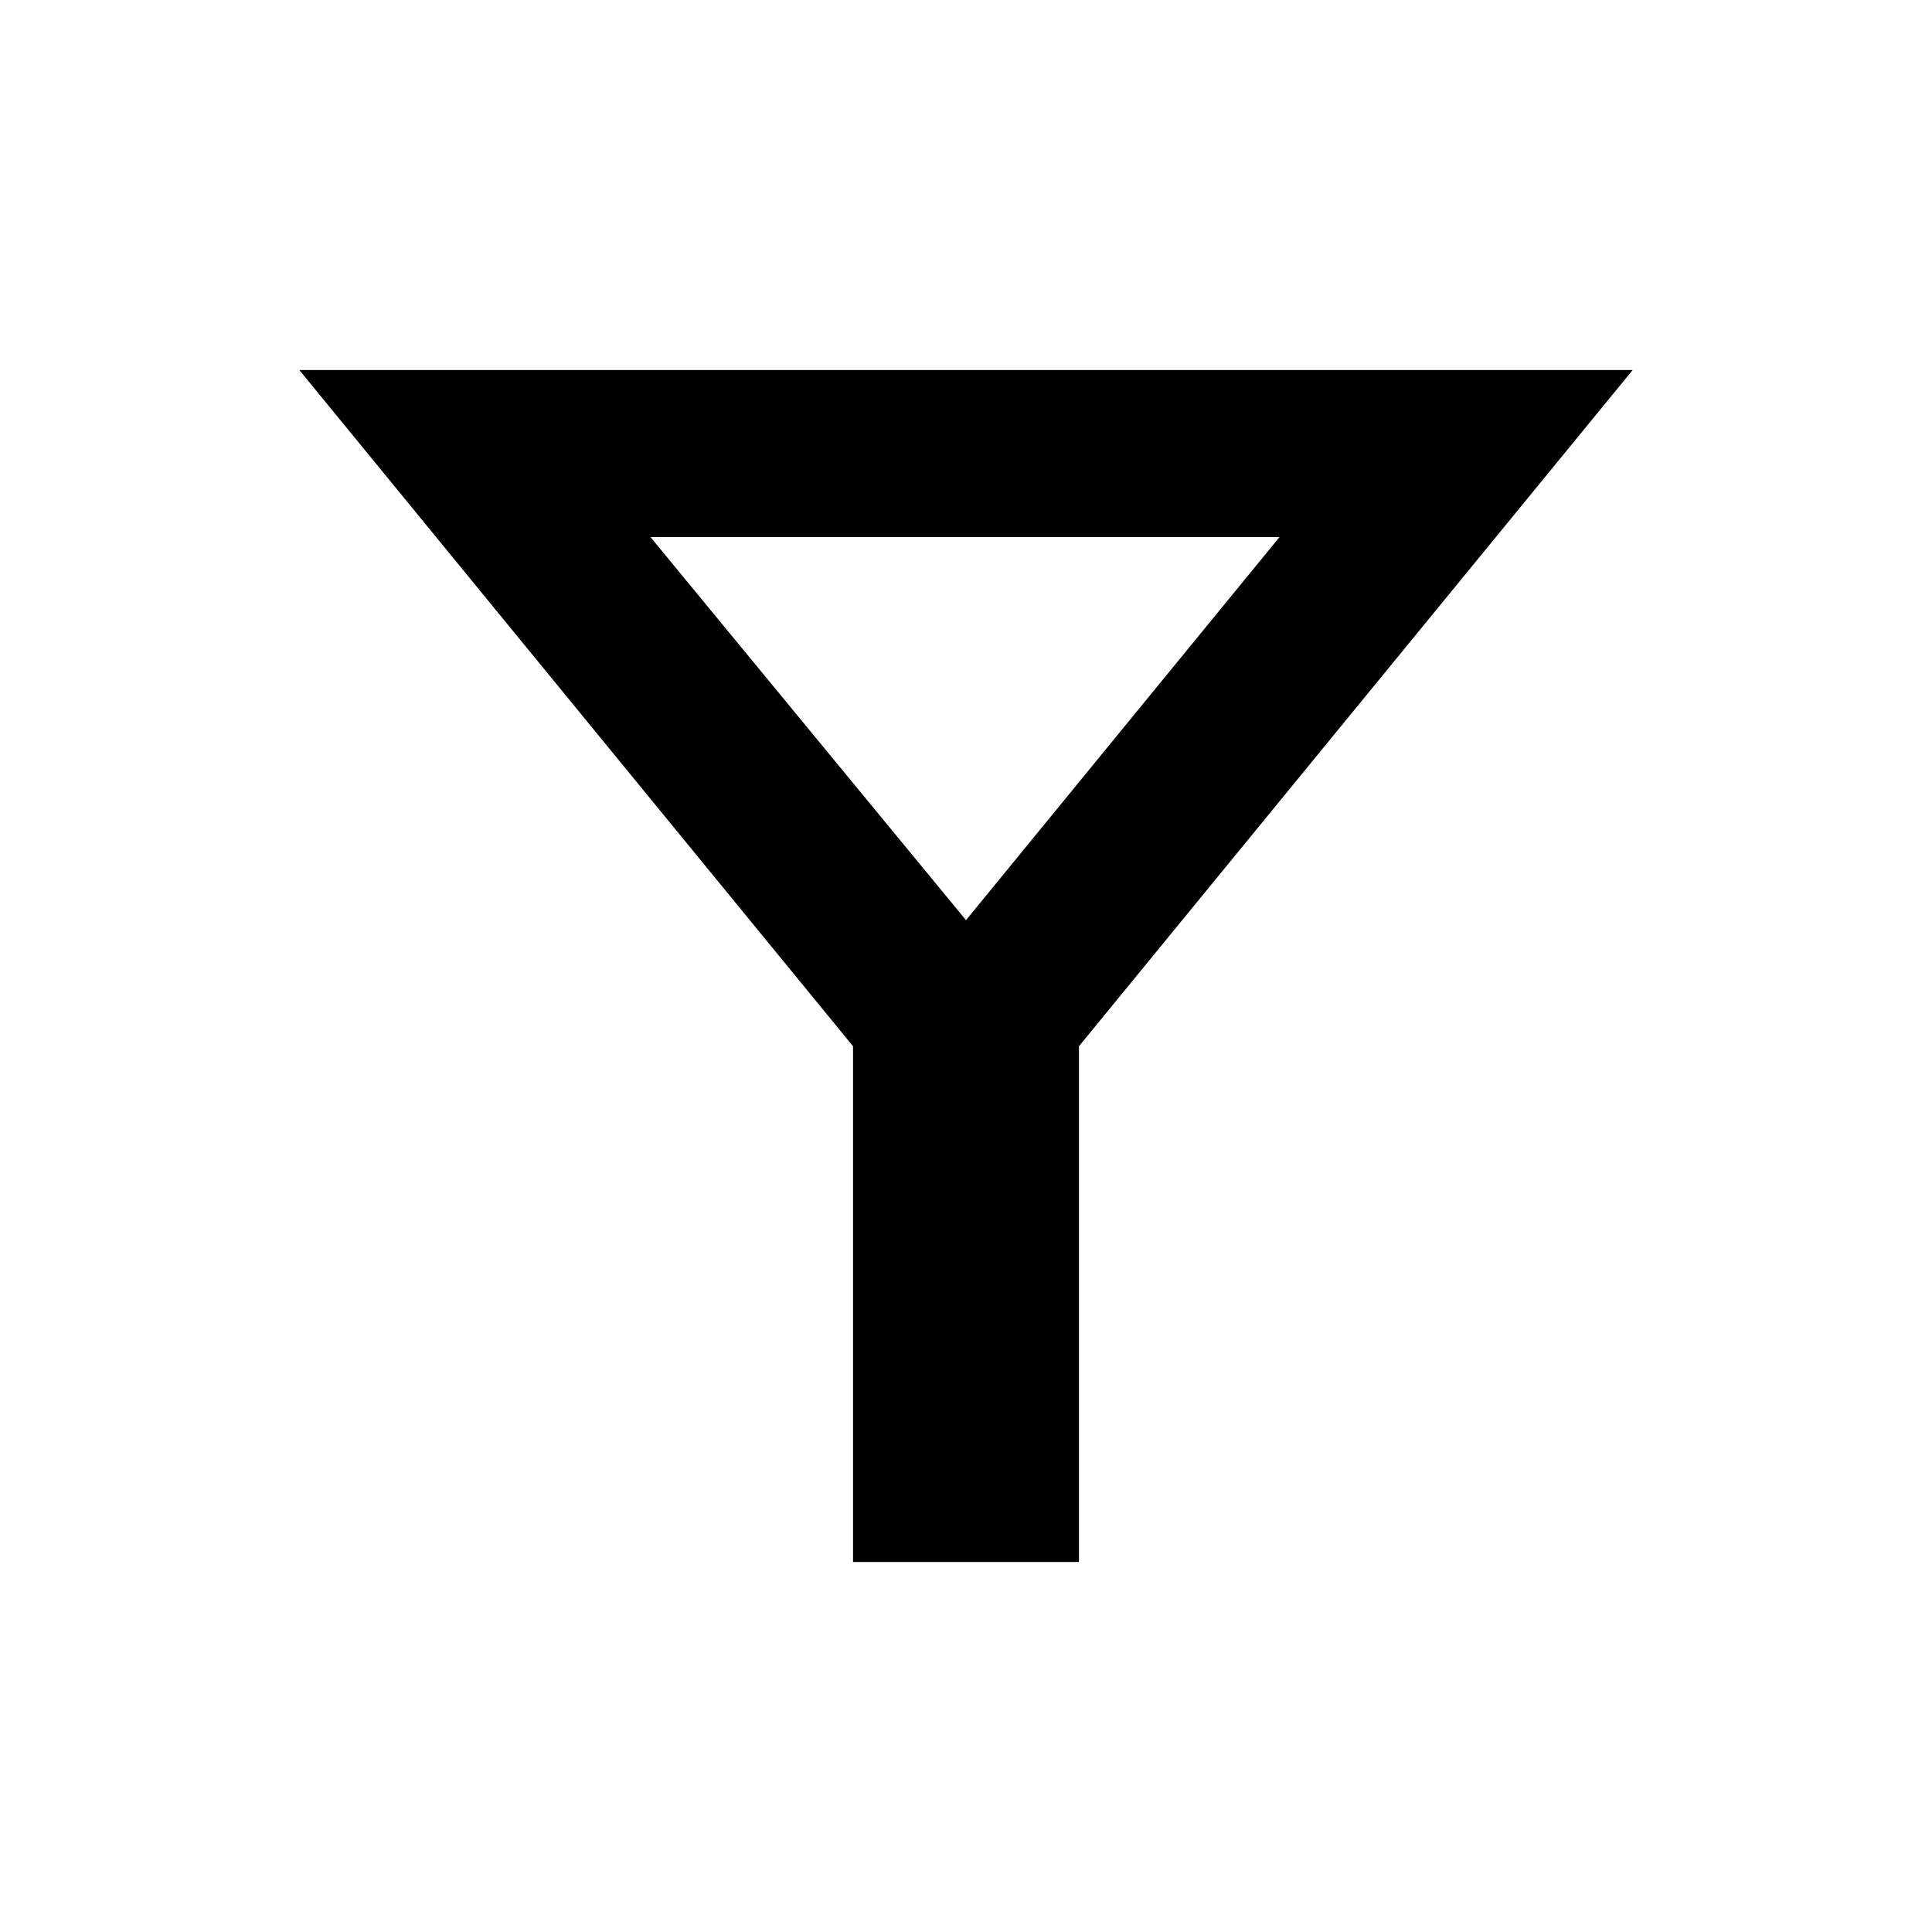 <svg xmlns="http://www.w3.org/2000/svg" height="20" viewBox="0 -960 960 960" width="20"><path d="M423.869-183.869V-440.13l-275.13-336.001h662.522L536.131-440.13v256.261H423.869ZM480-502.783 635.782-693.13H323.218L480-502.783Zm0 0Z"/></svg>